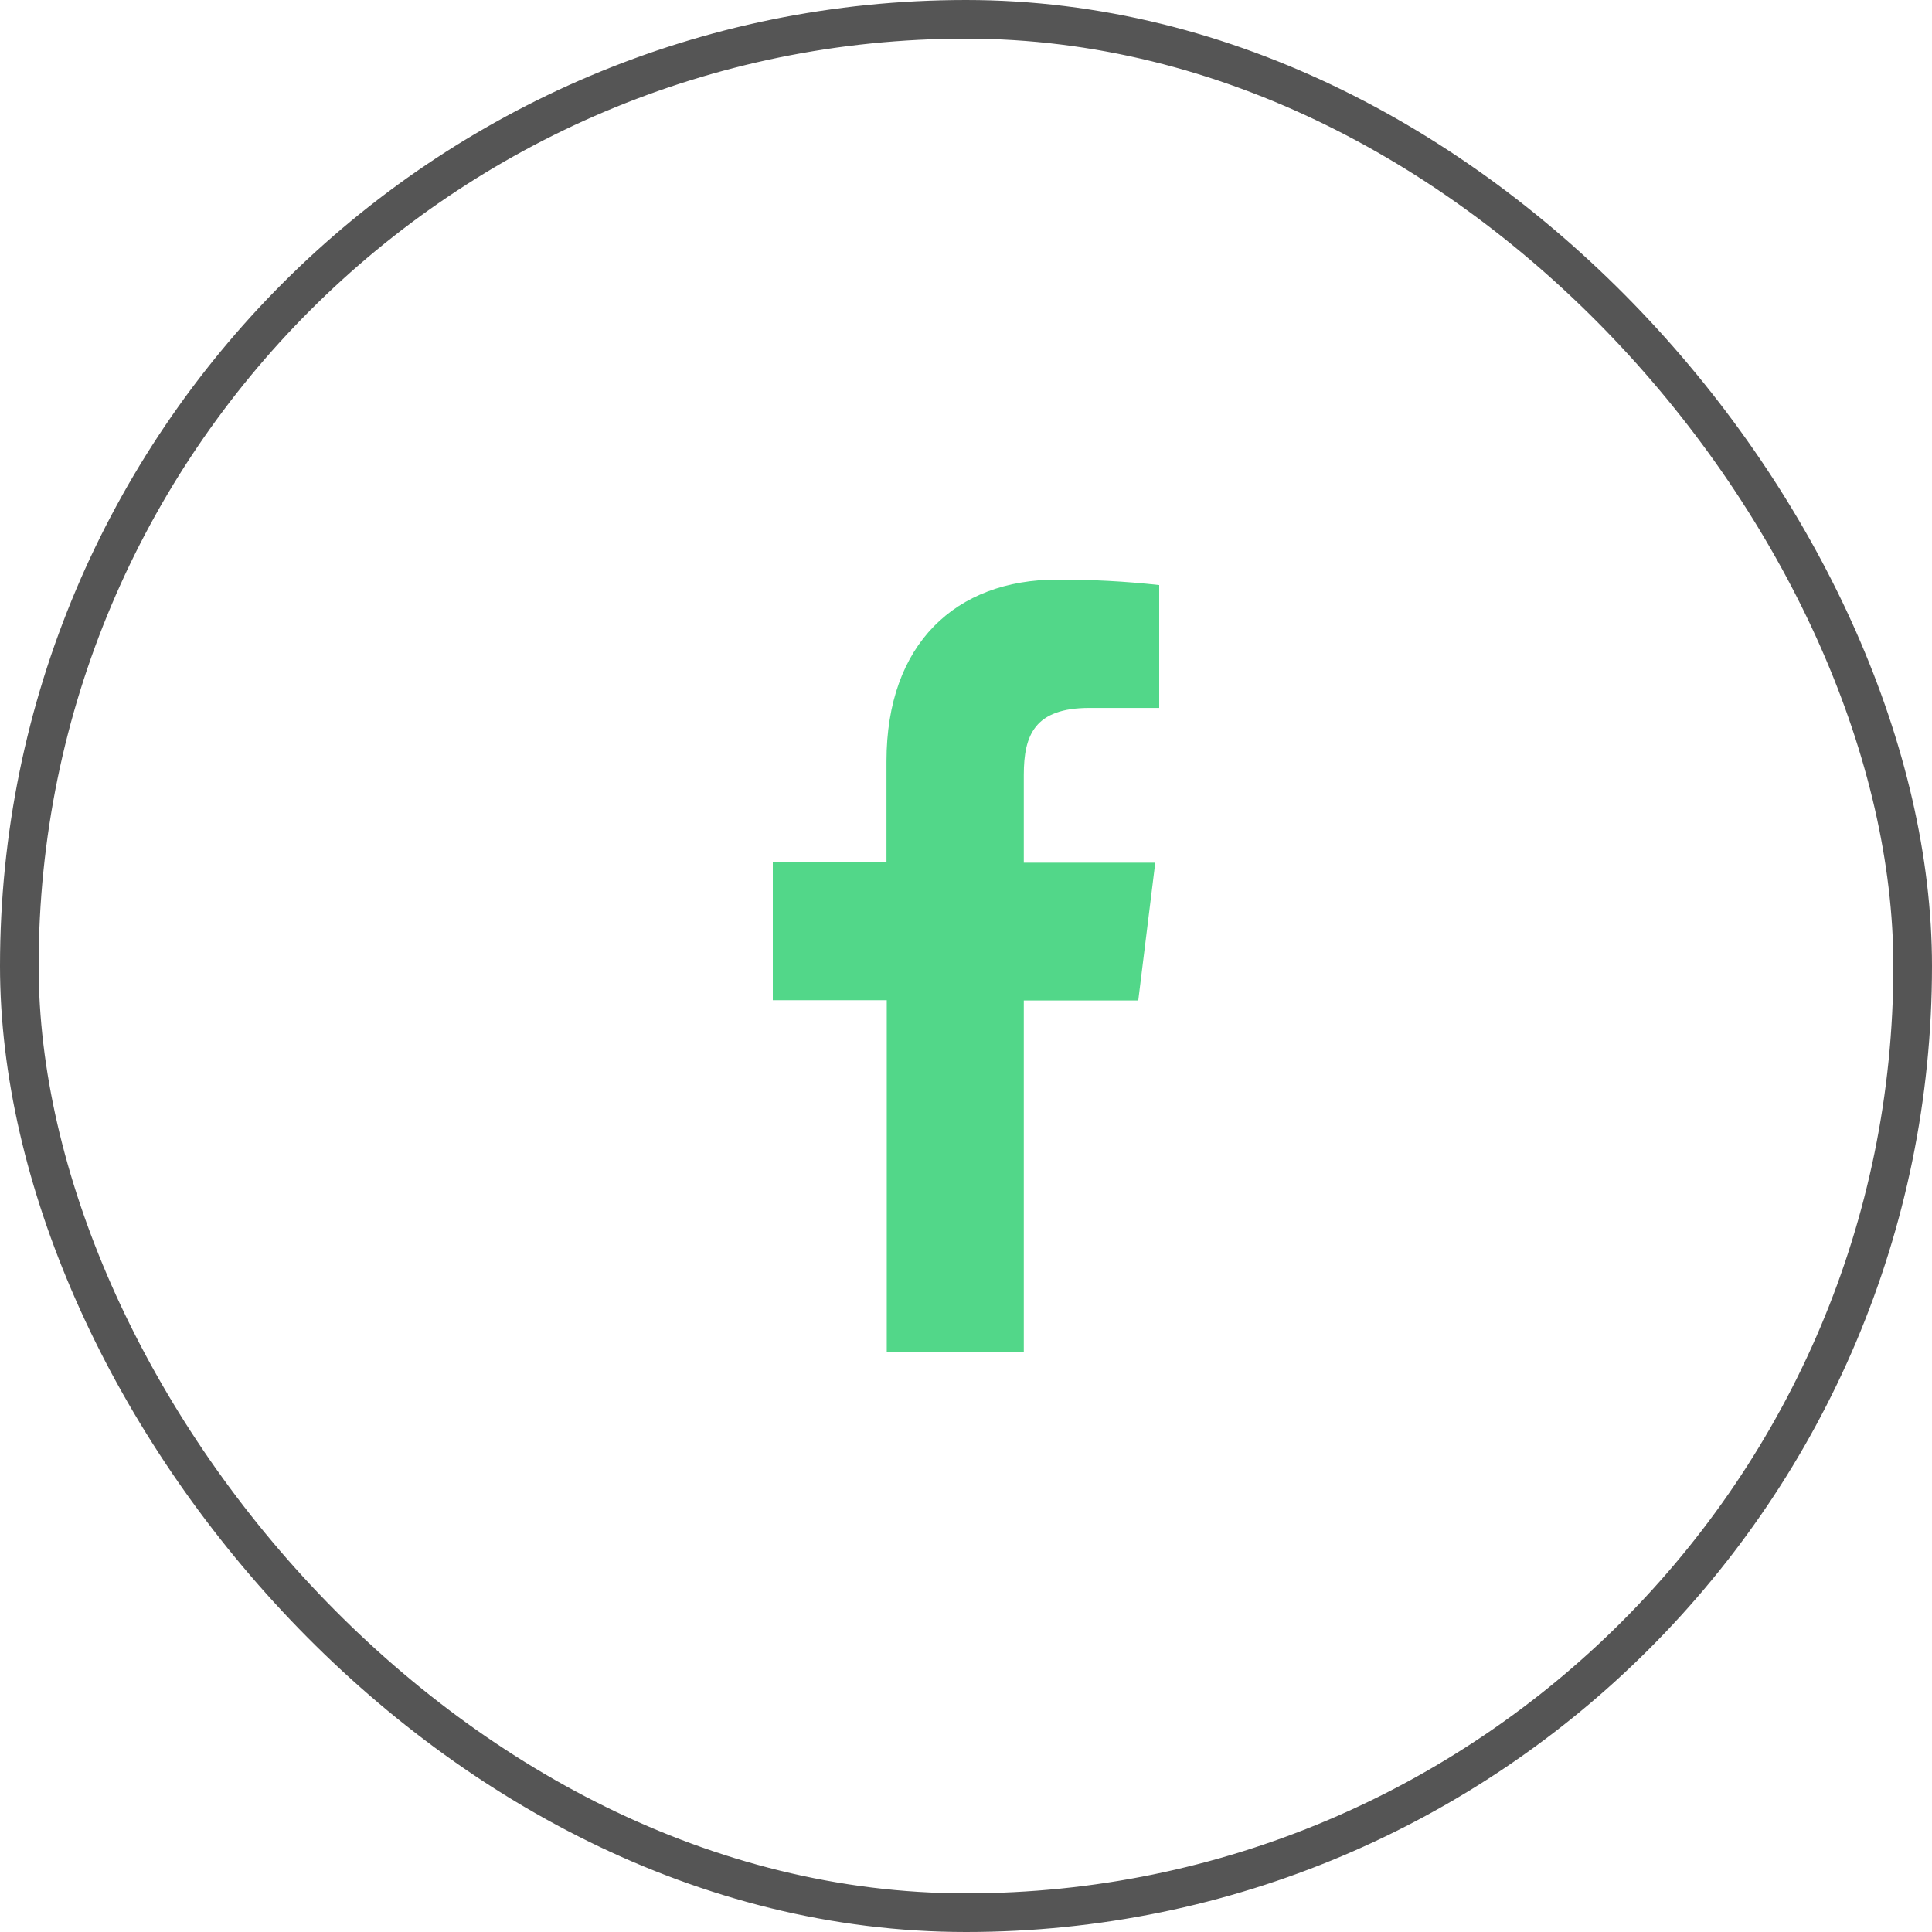 <svg width="50" height="50" viewBox="0 0 50 50" fill="none" xmlns="http://www.w3.org/2000/svg">
<rect x="0.5" y="0.5" width="49" height="49" rx="24.5" stroke="#555555"/>
<path class="svg-path" d="M26.496 35V25.892H29.458L29.898 22.326H26.496V20.054C26.496 19.025 26.773 18.321 28.196 18.321H30V15.141C29.122 15.044 28.24 14.997 27.358 15C24.74 15 22.942 16.658 22.942 19.702V22.319H20V25.885H22.949V35H26.496Z" fill="#52D789"/>
</svg>
